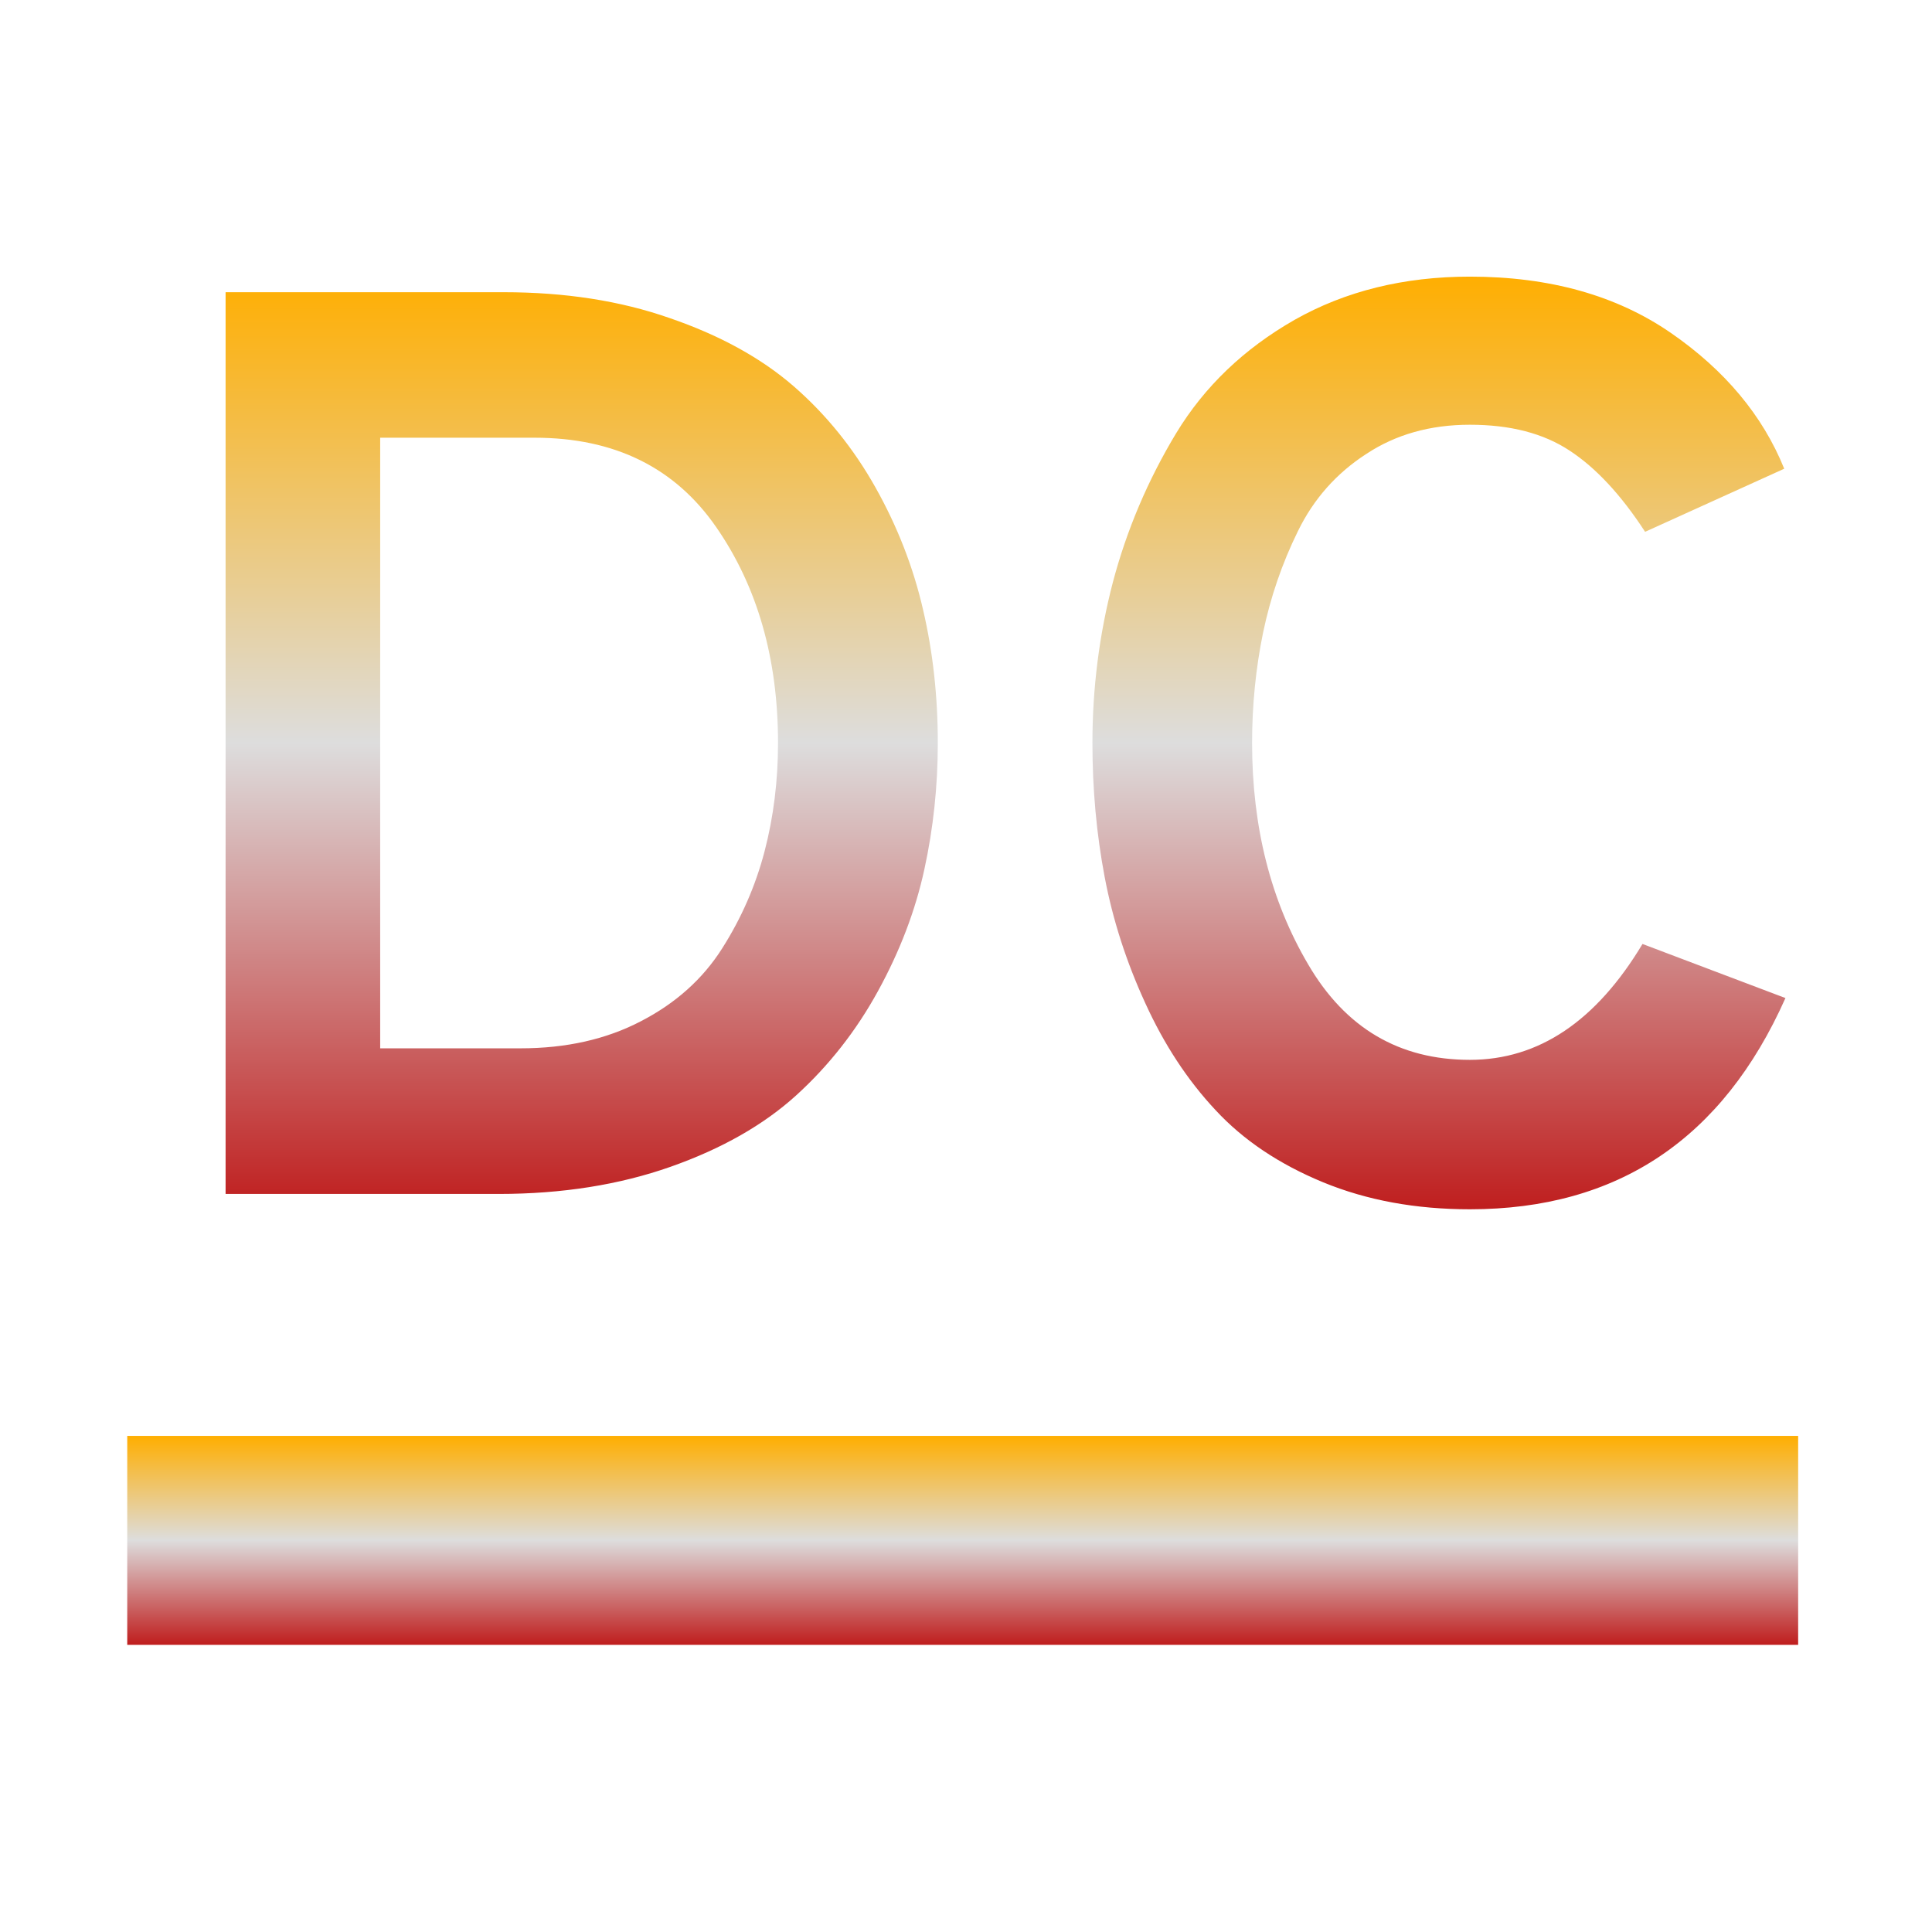 <svg xmlns="http://www.w3.org/2000/svg" xmlns:xlink="http://www.w3.org/1999/xlink" width="64px" height="64px" viewBox="0 0 64 64" version="1.1">
<defs>
<linearGradient id="linear0" gradientUnits="userSpaceOnUse" x1="0" y1="0" x2="0" y2="1" gradientTransform="matrix(55.351,0,0,6.919,4.216,47.568)">
<stop offset="0" style="stop-color:#ffae00;stop-opacity:1;"/>
<stop offset="0.5" style="stop-color:#dddddd;stop-opacity:1;"/>
<stop offset="1" style="stop-color:#bf1d1d;stop-opacity:1;"/>
</linearGradient>
<linearGradient id="linear1" gradientUnits="userSpaceOnUse" x1="0" y1="0" x2="0" y2="1" gradientTransform="matrix(51.671,0,0,30.892,7.473,9.167)">
<stop offset="0" style="stop-color:#ffae00;stop-opacity:1;"/>
<stop offset="0.5" style="stop-color:#dddddd;stop-opacity:1;"/>
<stop offset="1" style="stop-color:#bf1d1d;stop-opacity:1;"/>
</linearGradient>
</defs>
<g id="surface1">
<path style=" stroke:none;fill-rule:evenodd;fill:url(#linear0);" d="M 4.215 47.566 L 59.566 47.566 L 59.566 54.488 L 4.215 54.488 Z M 4.215 47.566 "/>
<path style=" stroke:none;fill-rule:evenodd;fill:url(#linear1);" d="M 7.473 39.551 L 7.473 9.68 L 16.688 9.68 C 18.707 9.68 20.543 9.961 22.191 10.539 C 23.84 11.105 25.207 11.855 26.289 12.793 C 27.367 13.73 28.273 14.852 29 16.145 C 29.727 17.438 30.254 18.789 30.578 20.199 C 30.906 21.605 31.066 23.078 31.066 24.613 C 31.066 26.039 30.918 27.434 30.621 28.797 C 30.324 30.164 29.812 31.504 29.086 32.828 C 28.363 34.148 27.457 35.301 26.375 36.285 C 25.293 37.266 23.906 38.055 22.211 38.652 C 20.523 39.246 18.625 39.551 16.516 39.551 Z M 12.594 34.727 L 17.242 34.727 C 18.754 34.727 20.082 34.43 21.234 33.828 C 22.383 33.234 23.281 32.43 23.922 31.418 C 24.562 30.41 25.031 29.336 25.328 28.199 C 25.625 27.062 25.773 25.863 25.773 24.613 C 25.773 21.824 25.094 19.441 23.73 17.469 C 22.363 15.488 20.355 14.5 17.711 14.5 L 12.594 14.5 Z M 48.691 40.059 C 46.902 40.059 45.281 39.762 43.828 39.164 C 42.379 38.566 41.188 37.77 40.266 36.773 C 39.336 35.781 38.562 34.598 37.941 33.234 C 37.312 31.867 36.863 30.473 36.594 29.055 C 36.324 27.633 36.188 26.148 36.188 24.613 C 36.188 22.793 36.414 21.016 36.867 19.281 C 37.328 17.543 38.027 15.902 38.961 14.352 C 39.902 12.801 41.211 11.551 42.887 10.594 C 44.566 9.645 46.5 9.164 48.691 9.164 C 51.336 9.164 53.555 9.789 55.348 11.027 C 57.137 12.262 58.391 13.762 59.105 15.527 L 54.496 17.617 C 53.699 16.391 52.863 15.496 52 14.93 C 51.133 14.355 50.031 14.07 48.691 14.07 C 47.383 14.07 46.238 14.391 45.258 15.039 C 44.273 15.676 43.516 16.527 42.996 17.594 C 42.469 18.664 42.086 19.785 41.84 20.961 C 41.598 22.145 41.477 23.363 41.477 24.613 C 41.477 27.402 42.098 29.848 43.336 31.949 C 44.57 34.059 46.355 35.109 48.691 35.109 C 50.969 35.109 52.875 33.828 54.41 31.27 L 59.145 33.062 C 57.066 37.73 53.586 40.059 48.691 40.059 Z M 48.691 40.059 "/>
</g>
</svg>
